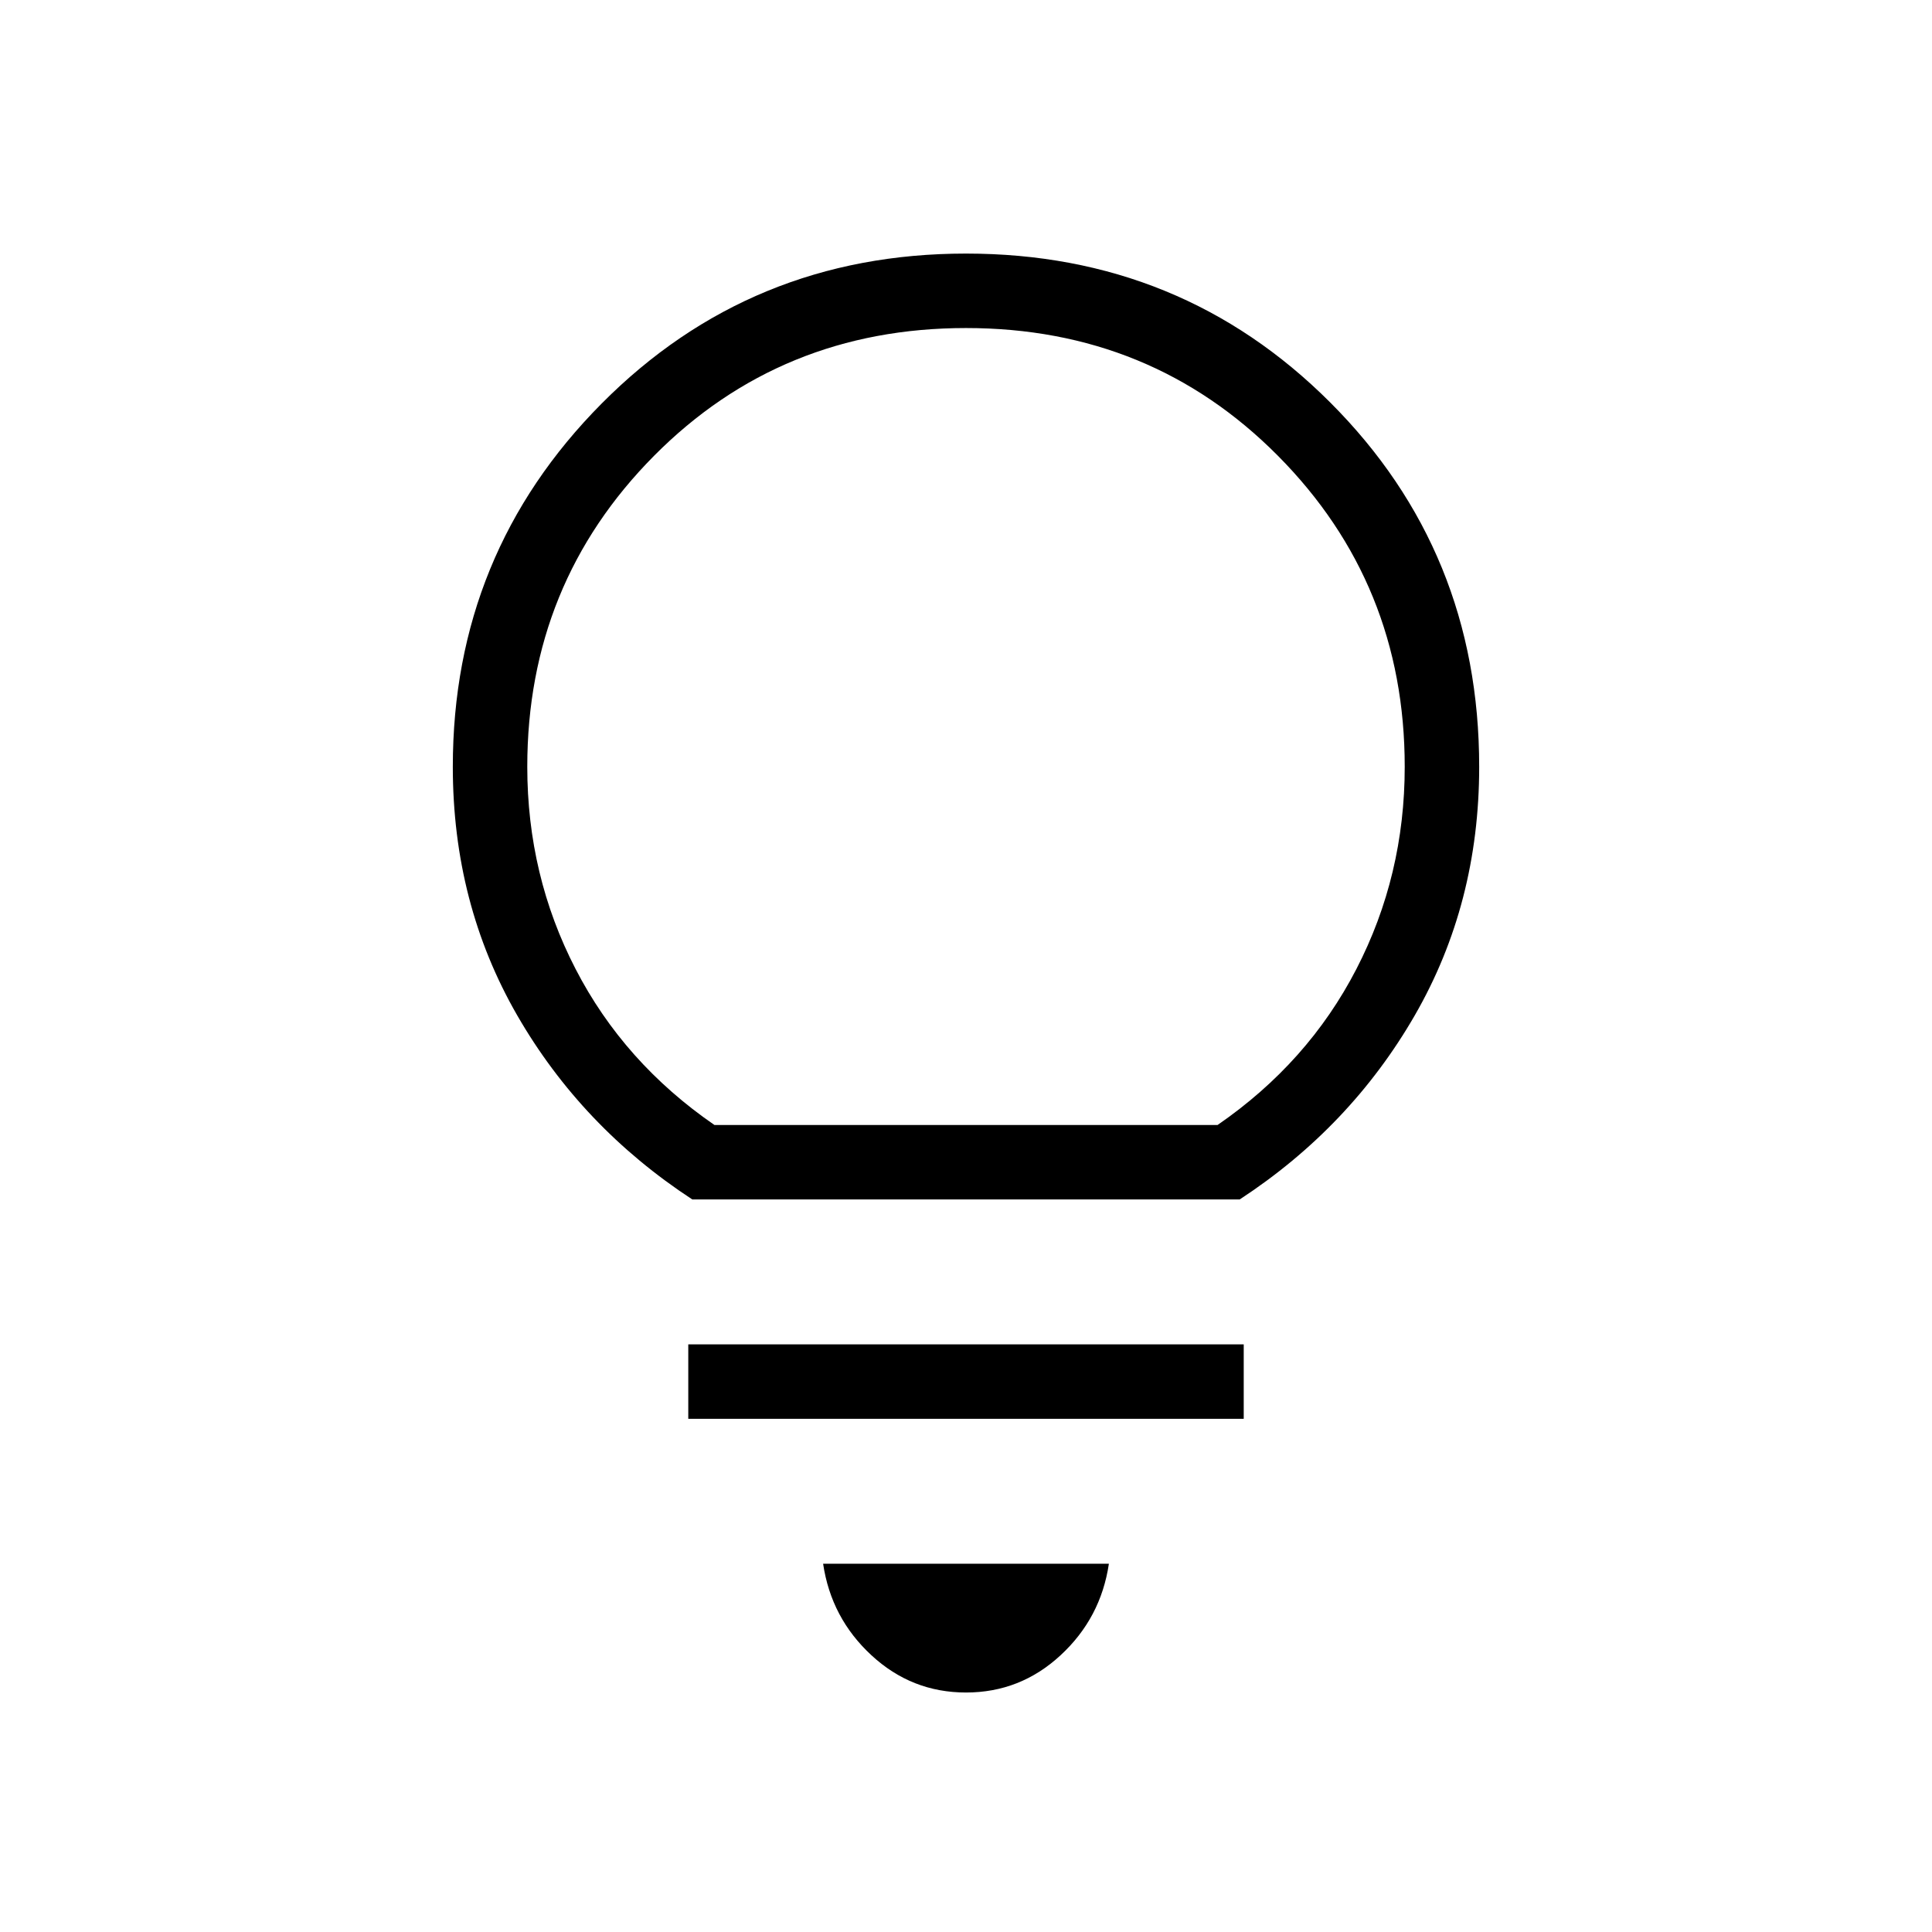 <svg xmlns="http://www.w3.org/2000/svg" height="24" width="24"><path d="M12 21.025q-.675 0-1.175-.463-.5-.462-.6-1.137h3.55q-.1.675-.6 1.137-.5.463-1.175.463Zm-3.45-3.4V16.7h6.9v.925ZM8.6 14.9q-1.375-.9-2.175-2.287-.8-1.388-.8-3.088 0-2.65 1.85-4.513Q9.325 3.15 12 3.15q2.675 0 4.525 1.85 1.85 1.85 1.85 4.525 0 1.7-.8 3.088Q16.775 14 15.4 14.9Zm.275-.925h6.25q1.125-.775 1.725-1.938.6-1.162.6-2.512 0-2.275-1.575-3.863Q14.3 4.075 12 4.075T8.125 5.662Q6.55 7.25 6.55 9.525q0 1.35.6 2.512.6 1.163 1.725 1.938Zm3.125 0Z"/></svg>